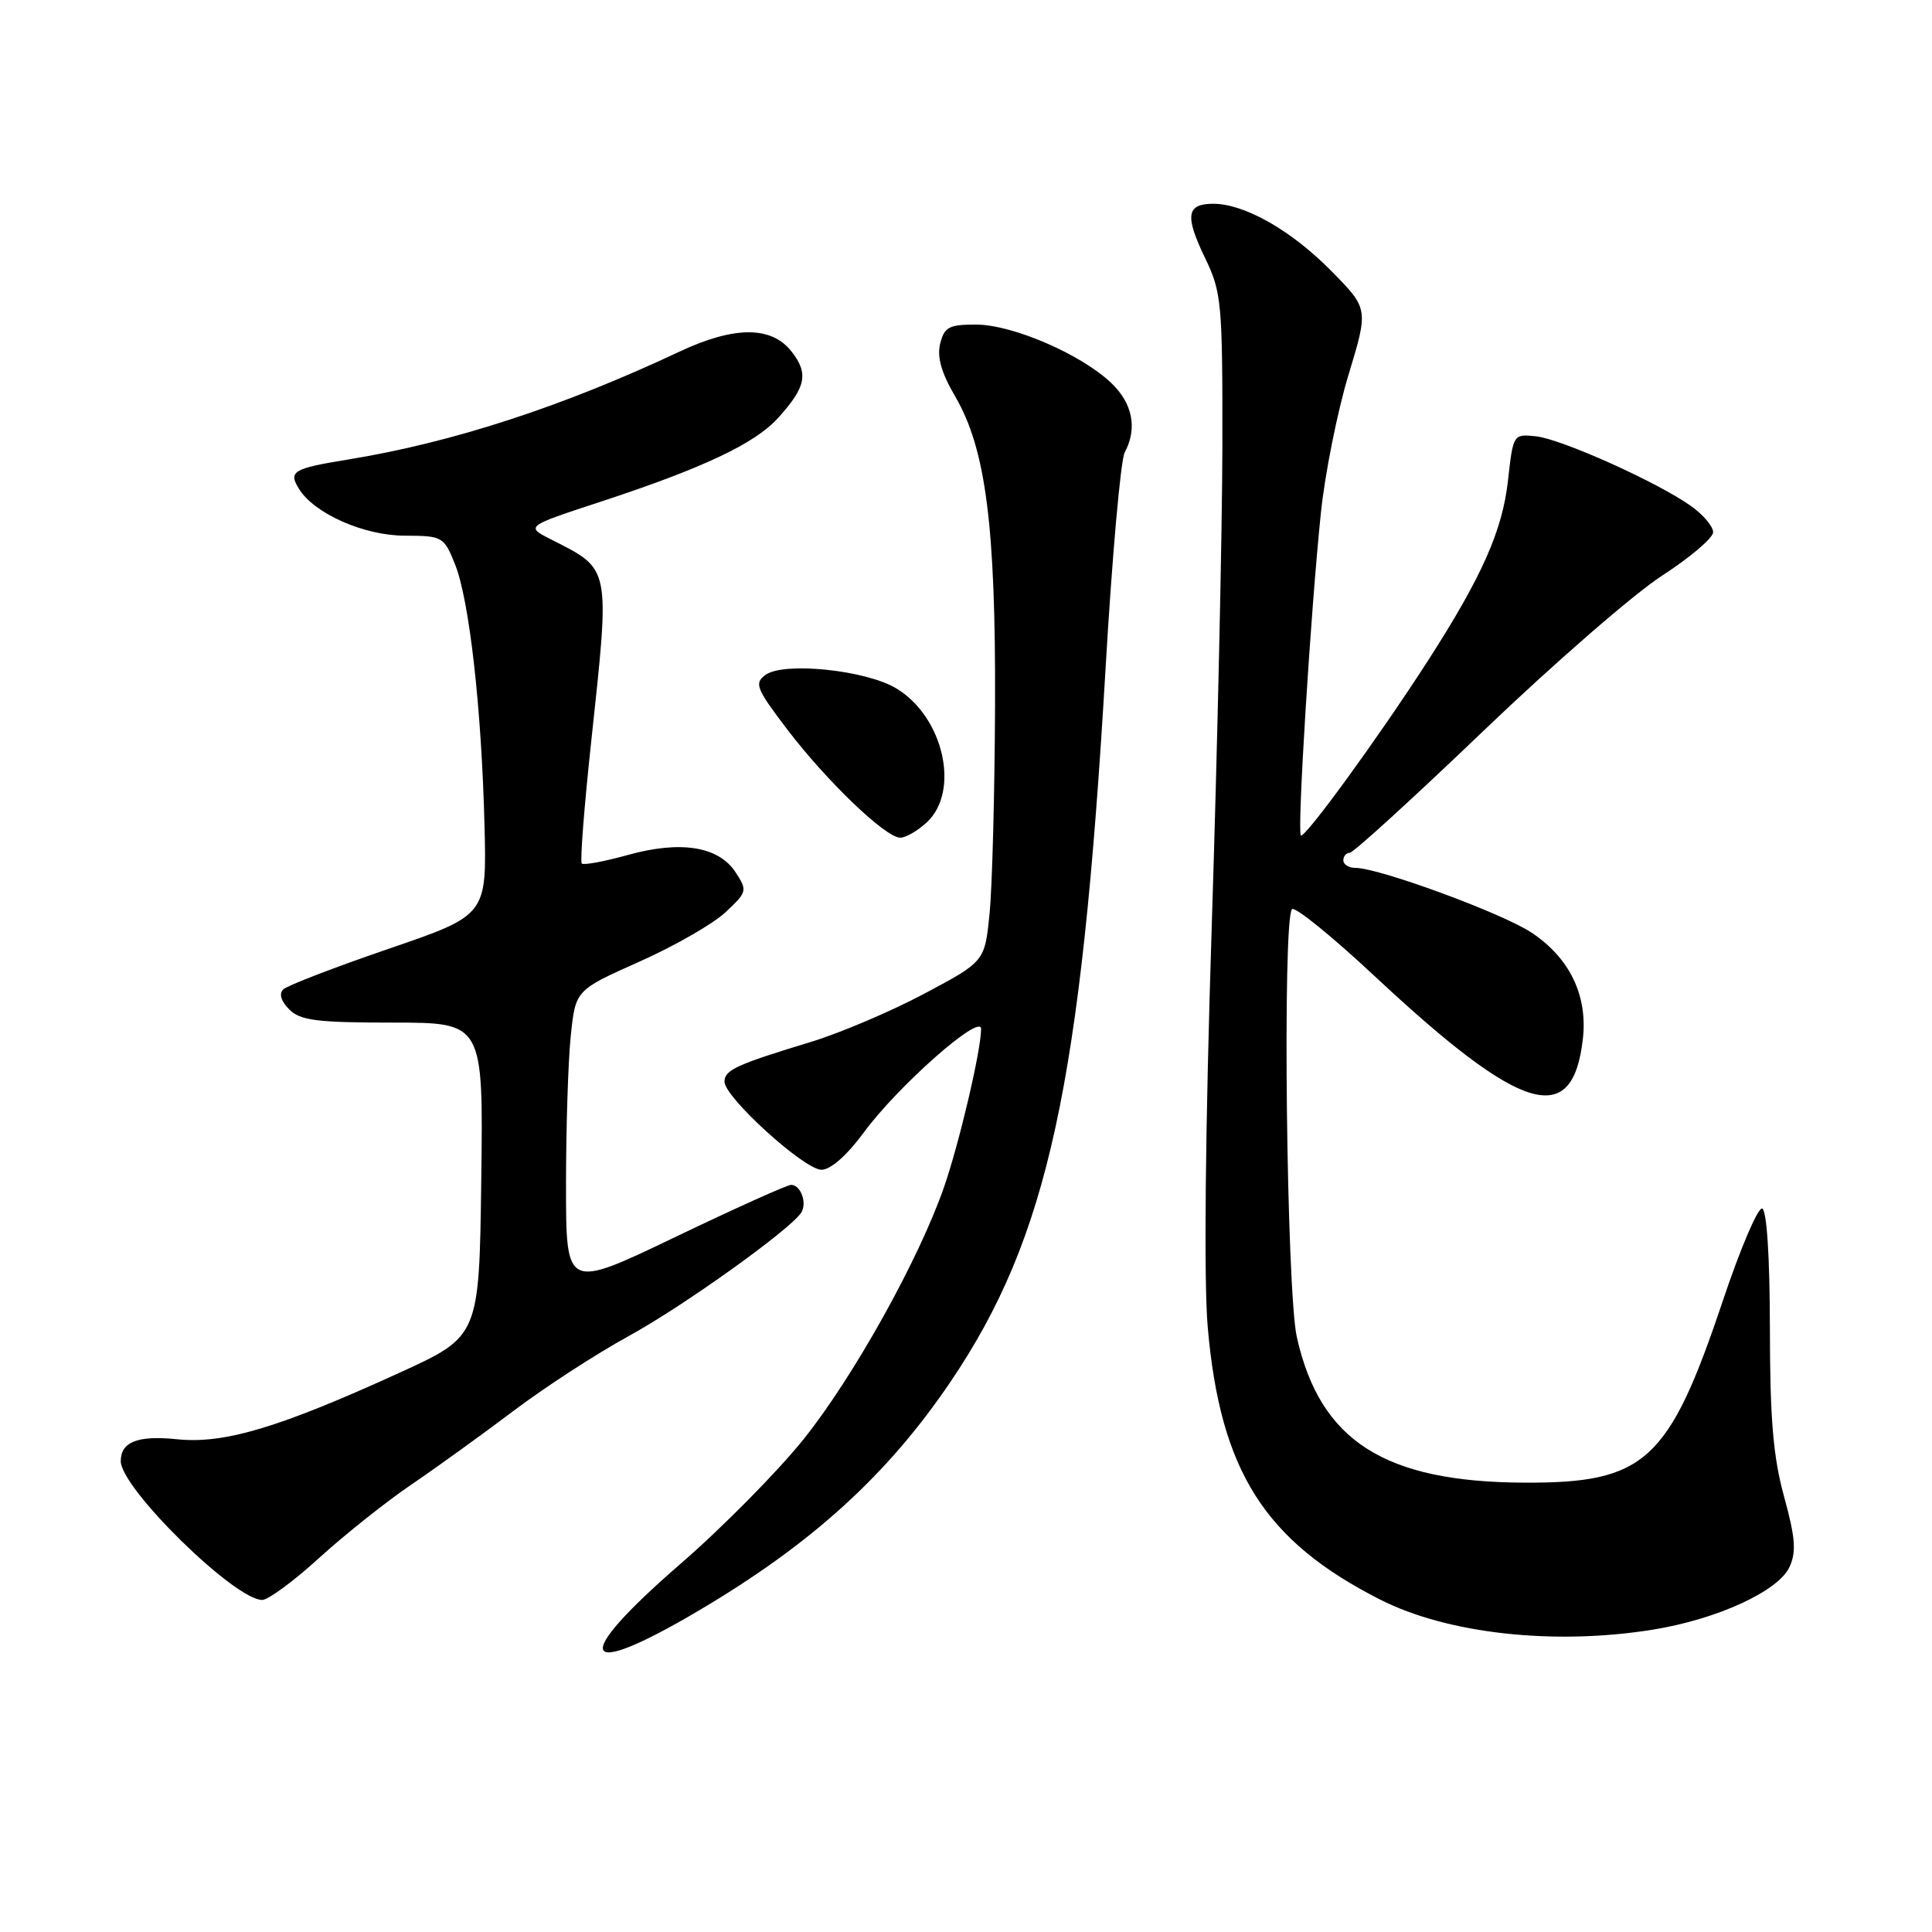 <?xml version="1.0" encoding="UTF-8" standalone="no"?>
<!DOCTYPE svg PUBLIC "-//W3C//DTD SVG 1.1//EN" "http://www.w3.org/Graphics/SVG/1.1/DTD/svg11.dtd" >
<svg xmlns="http://www.w3.org/2000/svg" xmlns:xlink="http://www.w3.org/1999/xlink" version="1.1" viewBox="0 0 256 256">
 <g >
 <path fill="currentColor"
d=" M 92.64 213.38 C 107.55 204.57 117.58 195.46 125.93 183.12 C 138.86 164.02 143.27 143.77 146.49 88.63 C 147.35 73.86 148.49 60.95 149.03 59.95 C 150.73 56.77 150.09 53.46 147.25 50.75 C 143.27 46.95 134.18 43.02 129.36 43.01 C 125.76 43.00 125.13 43.33 124.58 45.53 C 124.14 47.30 124.73 49.39 126.55 52.50 C 130.62 59.44 131.94 69.66 131.85 93.50 C 131.80 105.05 131.48 117.40 131.13 120.95 C 130.50 127.40 130.50 127.40 122.51 131.65 C 118.12 133.99 111.37 136.86 107.51 138.04 C 97.55 141.07 96.00 141.78 96.00 143.33 C 96.00 145.40 106.58 155.00 108.85 155.00 C 110.06 155.00 112.23 153.09 114.45 150.07 C 118.95 143.93 130.00 134.18 130.00 136.34 C 130.00 139.16 127.12 151.44 125.08 157.32 C 121.74 166.93 113.08 182.47 106.46 190.73 C 103.03 195.00 95.68 202.45 90.11 207.27 C 75.51 219.93 76.70 222.81 92.64 213.38 Z  M 219.00 215.94 C 227.52 214.57 235.67 210.83 237.13 207.61 C 238.04 205.62 237.89 203.72 236.40 198.31 C 234.95 193.03 234.53 188.00 234.52 176.00 C 234.51 166.59 234.11 160.36 233.50 160.14 C 232.95 159.94 230.60 165.44 228.28 172.37 C 221.14 193.65 218.00 196.53 202.00 196.46 C 183.44 196.38 174.93 190.95 171.84 177.19 C 170.47 171.08 169.91 121.76 171.20 120.47 C 171.59 120.08 176.55 124.11 182.23 129.42 C 201.69 147.58 208.39 149.59 209.74 137.64 C 210.39 131.88 207.97 126.91 202.91 123.56 C 199.02 120.99 182.72 115.00 179.60 115.00 C 178.72 115.00 178.00 114.55 178.00 114.00 C 178.00 113.45 178.38 113.00 178.85 113.00 C 179.32 113.00 187.30 105.72 196.58 96.83 C 205.86 87.94 216.50 78.69 220.23 76.28 C 223.95 73.87 227.00 71.28 227.00 70.52 C 227.00 69.76 225.69 68.20 224.08 67.06 C 219.63 63.89 206.88 58.16 203.50 57.81 C 200.52 57.50 200.50 57.54 199.82 63.64 C 199.09 70.28 196.38 76.39 189.24 87.50 C 182.83 97.47 172.86 111.19 172.37 110.70 C 171.86 110.19 173.67 81.03 175.02 68.00 C 175.56 62.77 177.21 54.54 178.67 49.71 C 181.34 40.92 181.34 40.92 176.43 35.93 C 171.13 30.54 164.91 27.00 160.77 27.00 C 157.21 27.00 156.97 28.57 159.68 34.19 C 161.87 38.73 162.00 40.09 161.97 59.25 C 161.95 70.39 161.32 98.97 160.56 122.76 C 159.70 149.83 159.50 169.70 160.03 175.85 C 161.69 194.92 167.56 204.18 182.89 211.96 C 191.83 216.49 205.92 218.04 219.00 215.94 Z  M 42.34 206.39 C 45.73 203.31 51.20 198.96 54.50 196.72 C 57.80 194.48 63.88 190.09 68.00 186.98 C 72.12 183.86 79.01 179.39 83.30 177.04 C 90.55 173.07 104.66 162.97 106.16 160.69 C 106.98 159.43 106.11 157.00 104.83 157.00 C 104.31 157.00 97.38 160.12 89.44 163.93 C 75.00 170.86 75.00 170.86 75.00 157.07 C 75.00 149.49 75.28 140.57 75.63 137.25 C 76.26 131.20 76.26 131.20 84.69 127.44 C 89.33 125.38 94.47 122.43 96.12 120.89 C 99.01 118.18 99.06 118.02 97.46 115.57 C 95.20 112.14 90.19 111.34 83.15 113.30 C 80.06 114.16 77.33 114.66 77.09 114.42 C 76.84 114.18 77.41 106.89 78.34 98.24 C 80.85 74.90 80.97 75.51 73.06 71.50 C 69.62 69.75 69.62 69.75 79.56 66.49 C 93.17 62.02 100.03 58.78 103.10 55.38 C 106.82 51.27 107.17 49.49 104.87 46.56 C 102.20 43.17 97.27 43.19 90.00 46.61 C 74.50 53.90 59.93 58.64 46.12 60.89 C 38.80 62.08 38.17 62.46 39.63 64.80 C 41.67 68.07 48.24 70.97 53.64 70.98 C 58.65 71.00 58.82 71.10 60.30 74.79 C 62.19 79.52 63.81 93.85 64.20 109.38 C 64.50 121.27 64.50 121.27 51.50 125.72 C 44.35 128.17 38.07 130.59 37.54 131.09 C 36.94 131.67 37.23 132.66 38.33 133.76 C 39.79 135.22 41.99 135.50 52.05 135.50 C 64.04 135.50 64.04 135.50 63.77 156.28 C 63.50 177.07 63.50 177.07 52.95 181.89 C 36.98 189.18 29.72 191.35 23.48 190.71 C 18.26 190.17 16.00 191.05 16.00 193.61 C 16.00 197.19 31.09 212.00 34.74 212.00 C 35.54 212.00 38.96 209.48 42.34 206.39 Z  M 122.81 108.96 C 127.26 104.82 125.02 94.98 118.77 91.22 C 114.73 88.78 103.85 87.66 101.43 89.43 C 99.92 90.53 100.19 91.23 104.29 96.62 C 109.53 103.50 117.34 111.00 119.29 111.00 C 120.02 111.00 121.61 110.08 122.81 108.96 Z "/>
</g>
</svg>